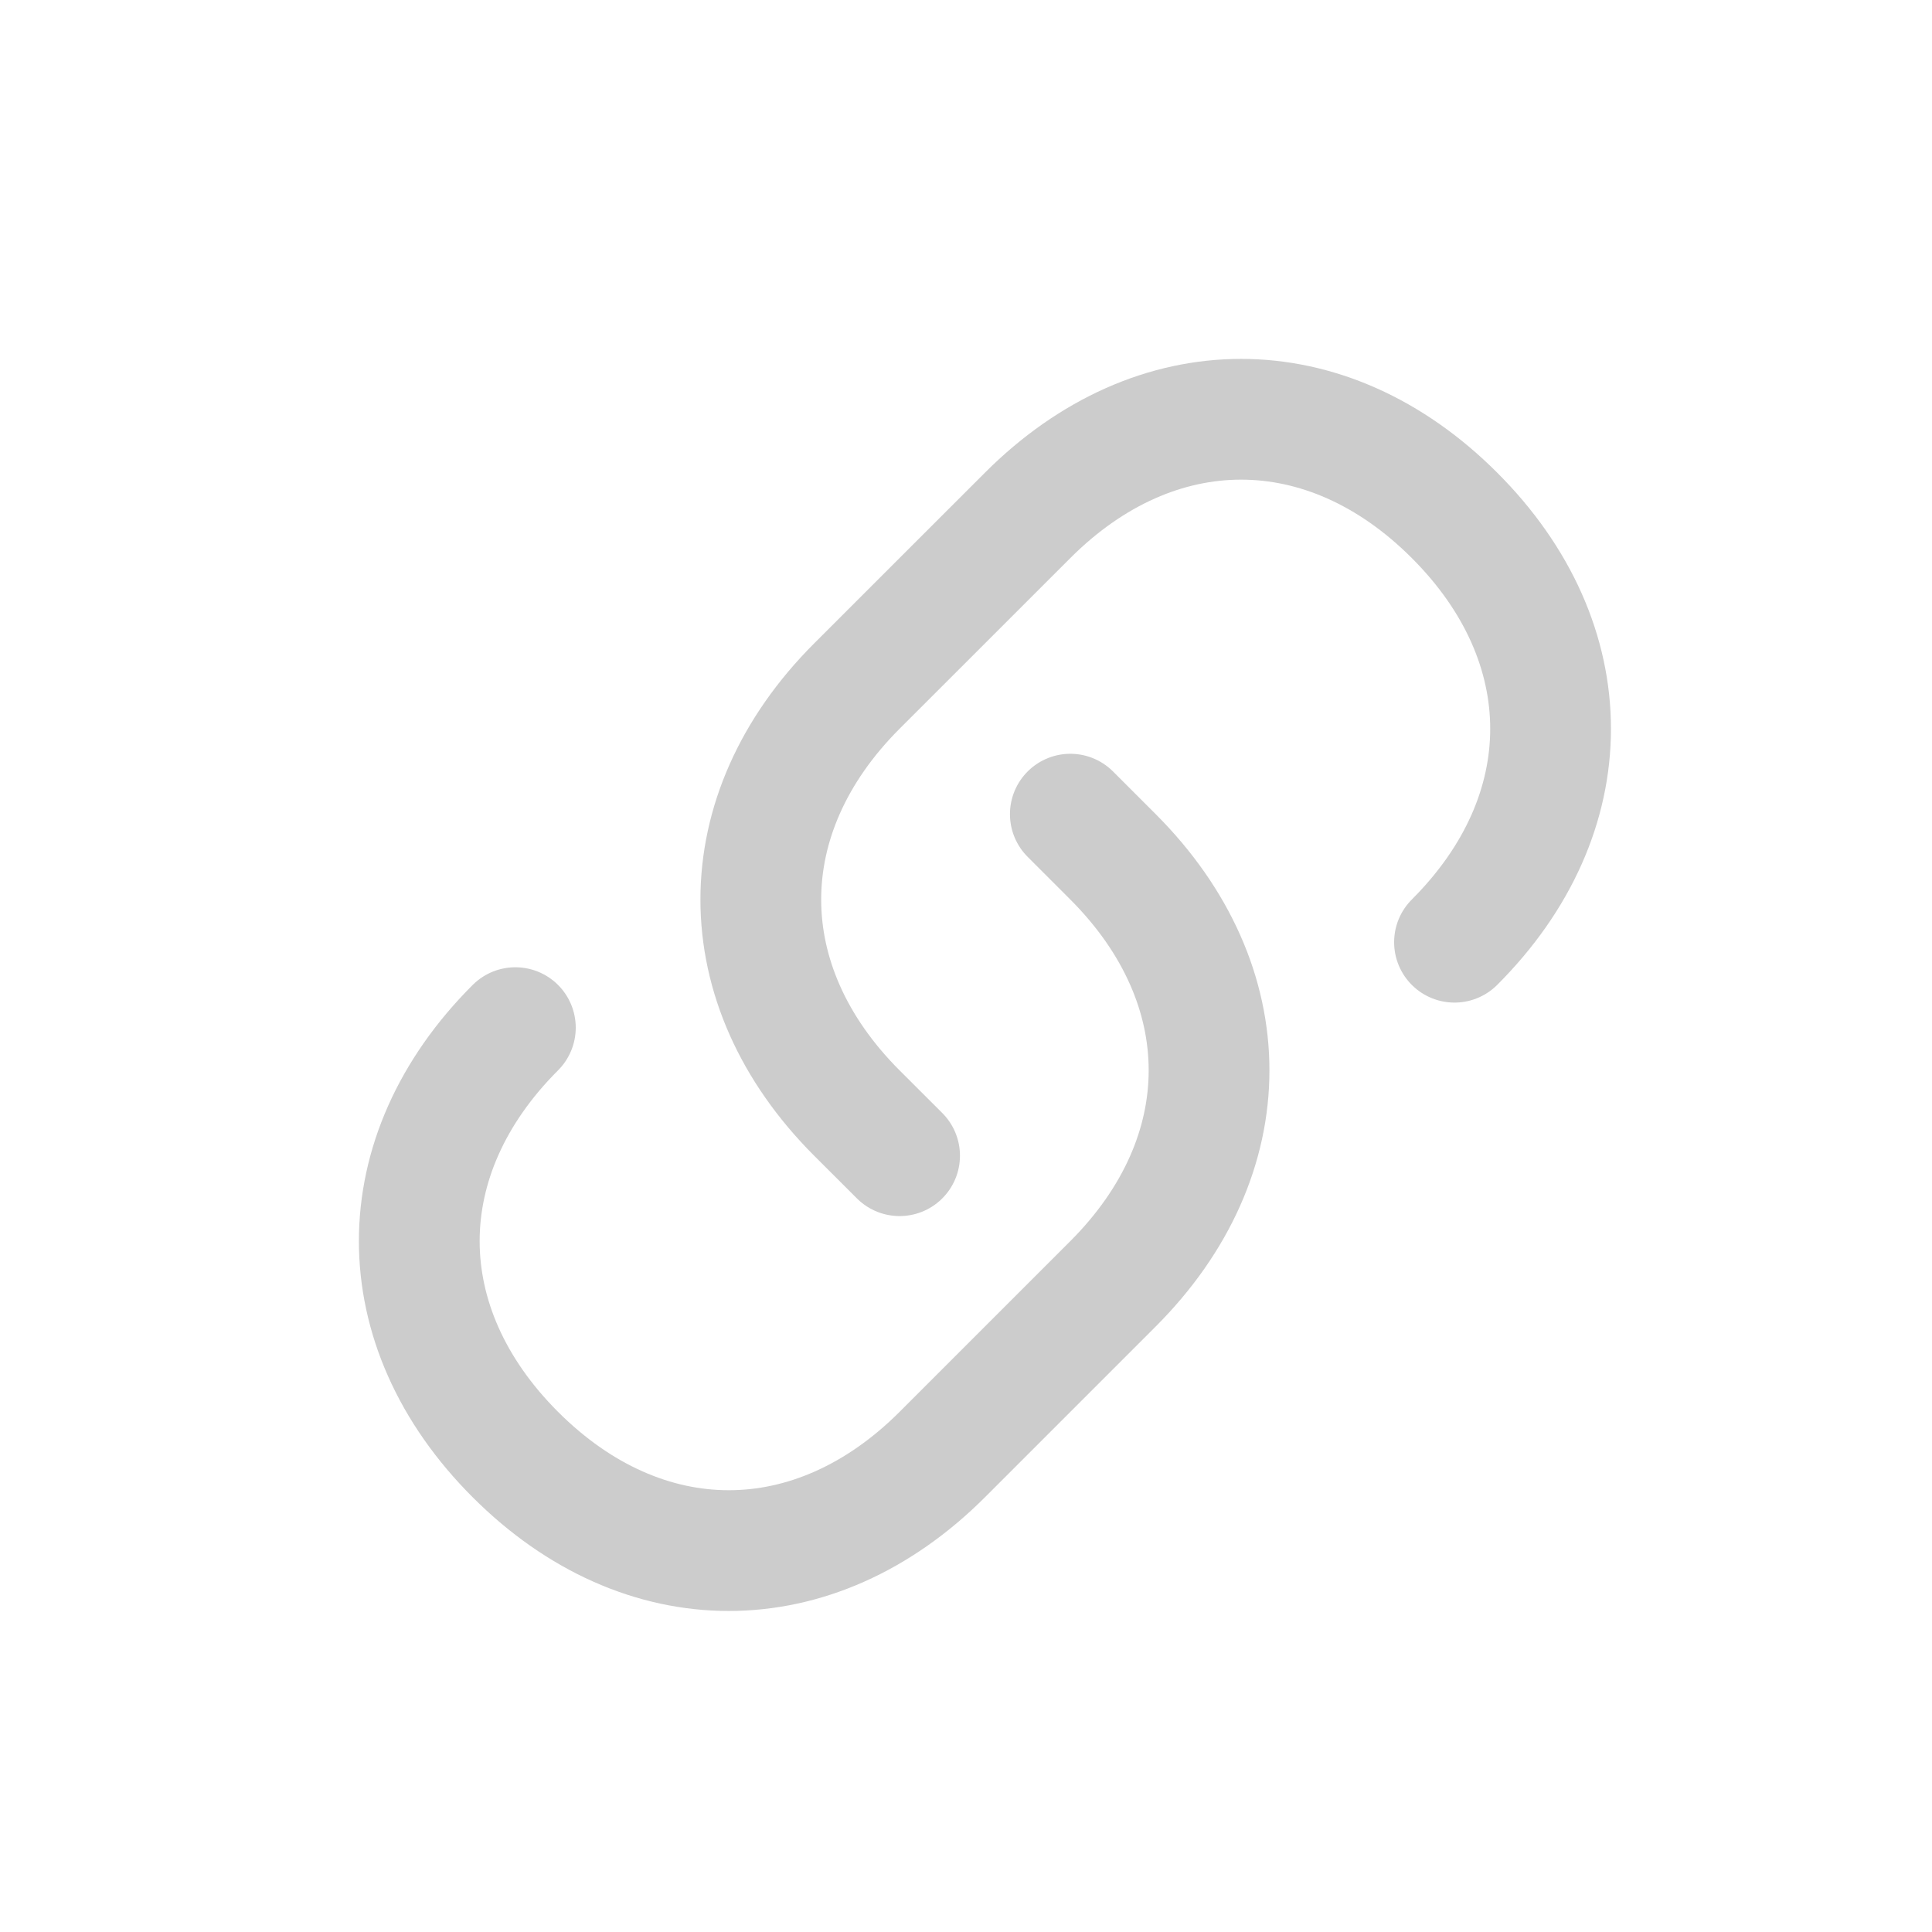 <?xml version="1.0" encoding="utf-8"?><!-- Uploaded to: SVG Repo, www.svgrepo.com, Generator: SVG Repo Mixer Tools -->
<svg width="800px" height="800px" viewBox="0 0 32 32" xmlns="http://www.w3.org/2000/svg" fill="none">
  <path stroke="#cccccc" stroke-linecap="round" stroke-linejoin="round" stroke-width="2" d="M14.9 19.142l-.708-.707c-2.121-2.121-2.121-4.95 0-7.071l2.829-2.828s0 0 0 0c2.121-2.122 4.95-2.122 7.07 0 2.122 2.12 2.122 4.95 0 7.07"/>
  <path stroke="#cccccc" stroke-linecap="round" stroke-linejoin="round" stroke-width="2" d="M17.728 13.485l.707.707c2.121 2.122 2.121 4.95 0 7.072l-2.828 2.828s0 0 0 0c-2.122 2.121-4.95 2.121-7.071 0-2.122-2.121-2.122-4.95 0-7.071"/>
</svg>
